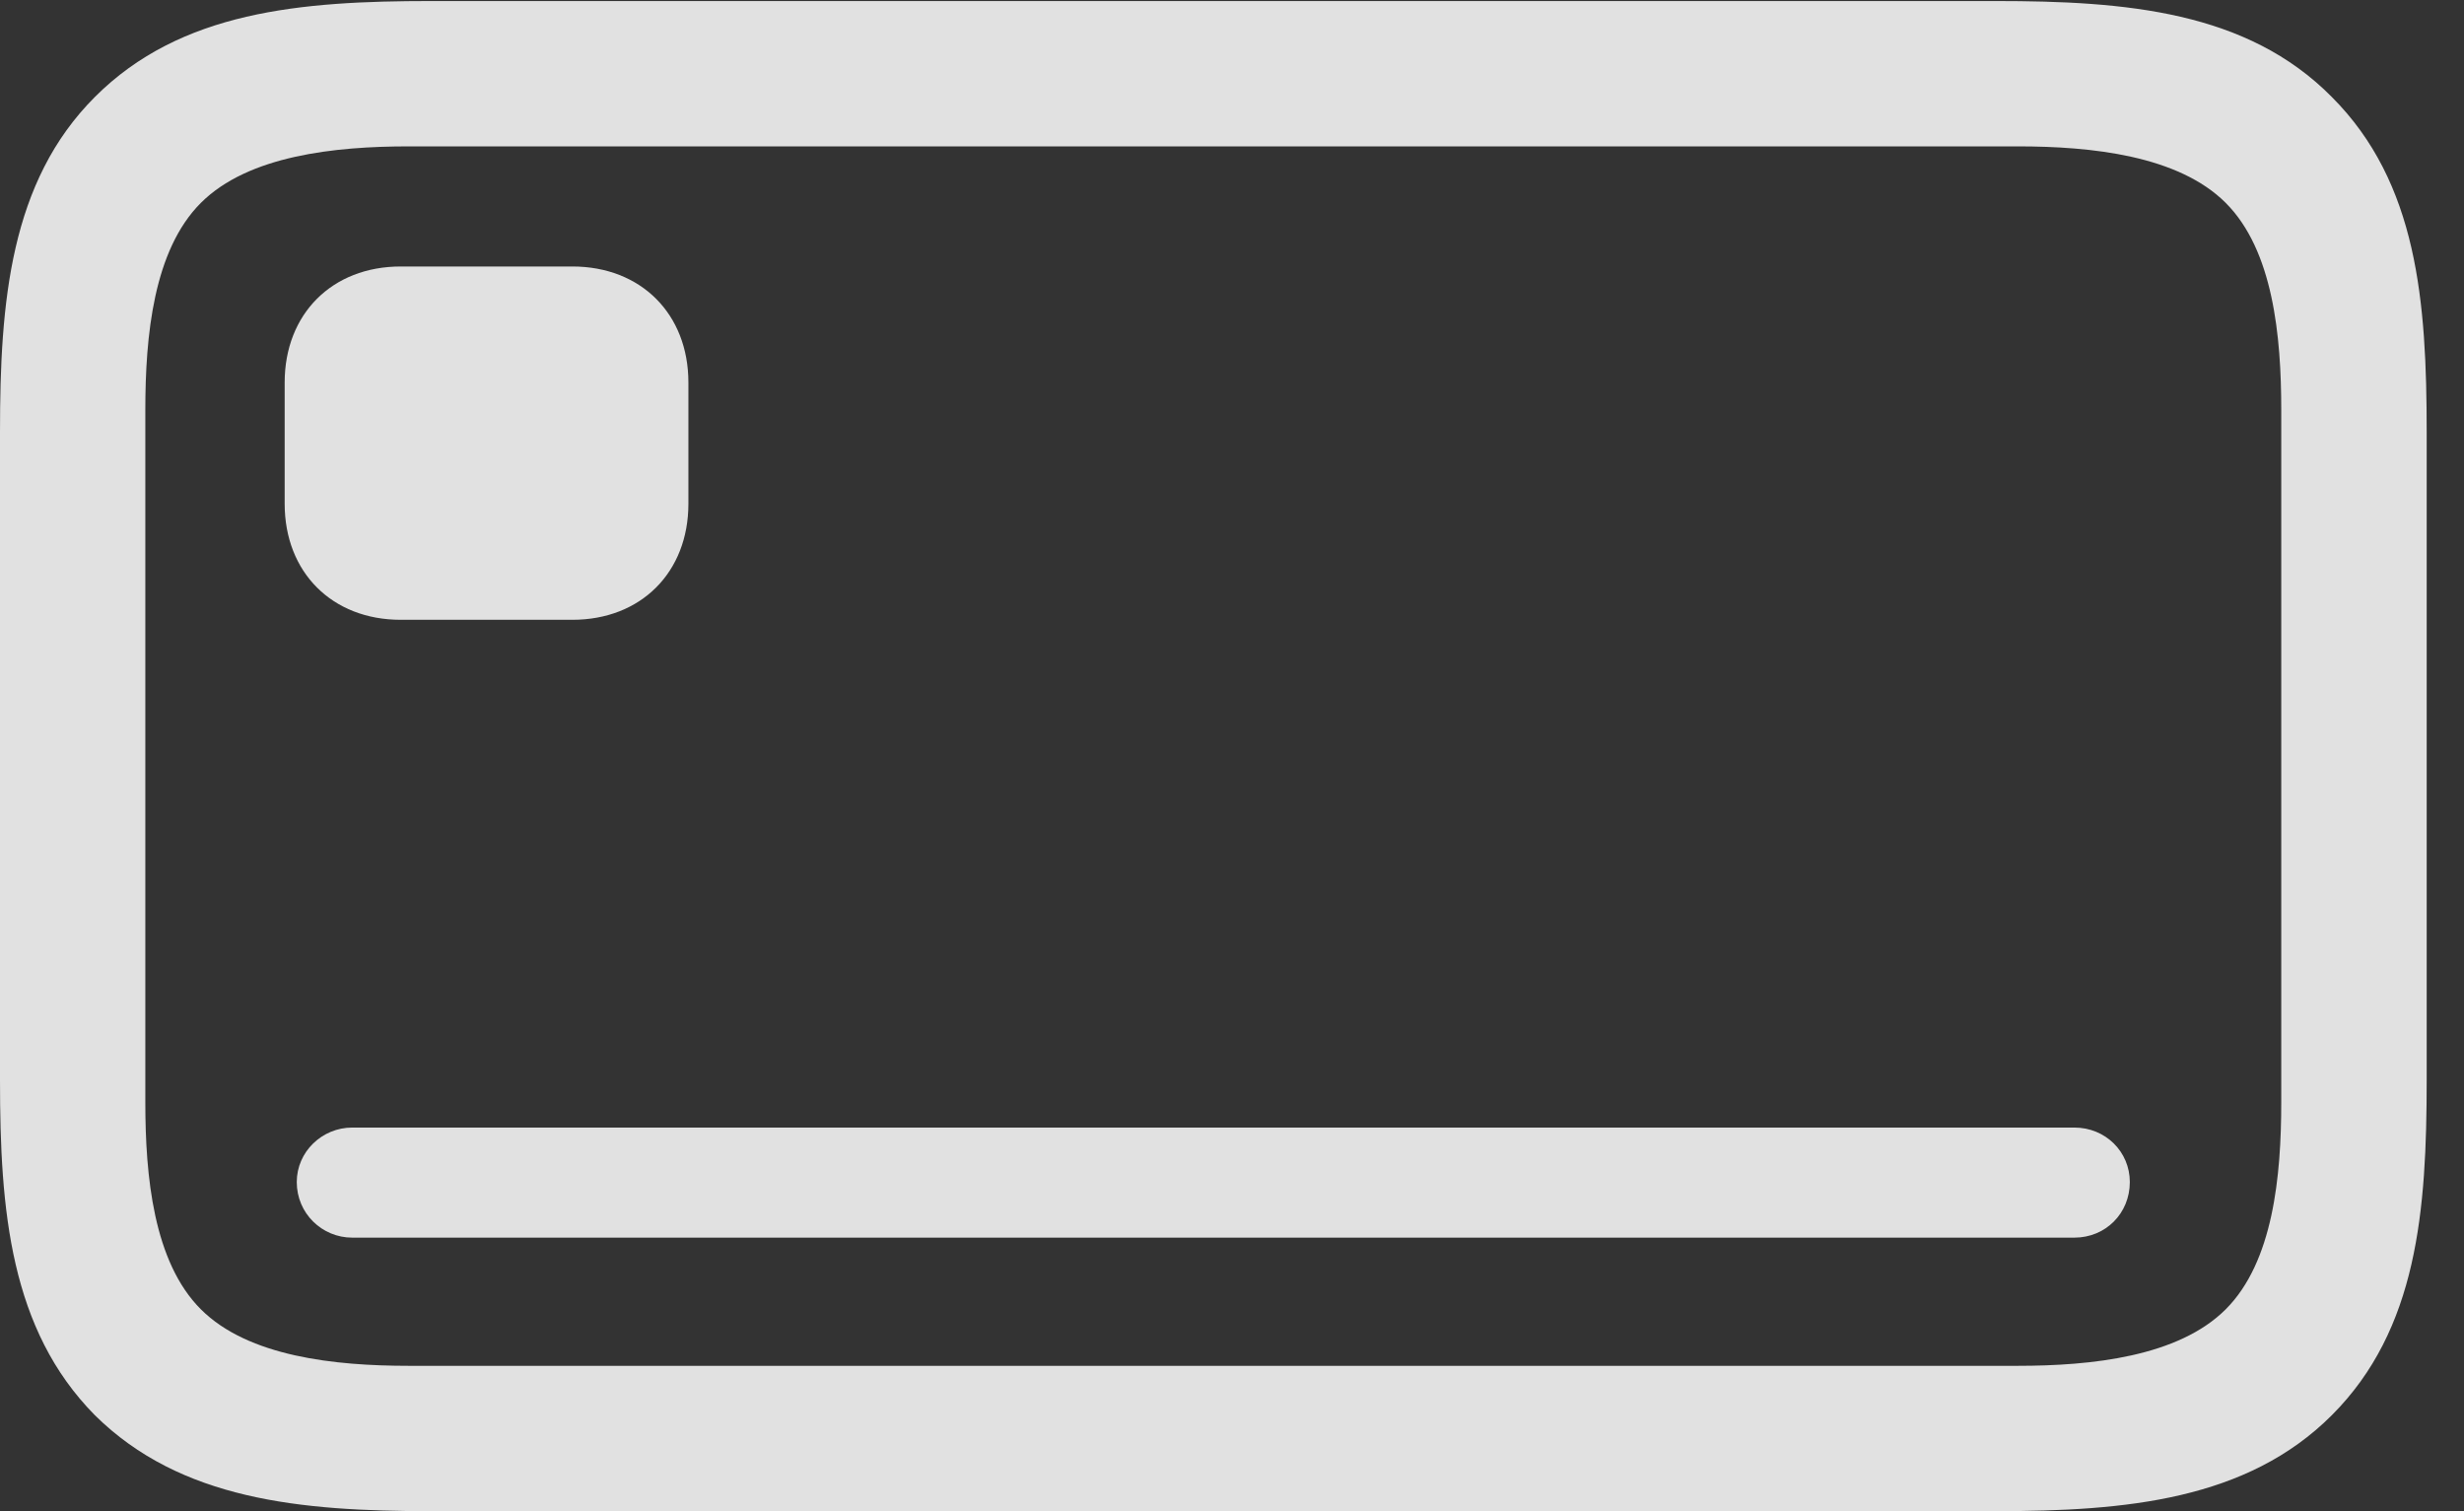 <?xml version="1.0" encoding="UTF-8"?>
<!--Generator: Apple Native CoreSVG 326-->
<!DOCTYPE svg
PUBLIC "-//W3C//DTD SVG 1.1//EN"
       "http://www.w3.org/Graphics/SVG/1.1/DTD/svg11.dtd">
<svg version="1.1" xmlns="http://www.w3.org/2000/svg" xmlns:xlink="http://www.w3.org/1999/xlink" viewBox="0 0 23.838 14.619">
 <rect x="0" y="0" width="23.838" height="14.619" fill="#333333" stroke="none"/>
 <g>
  <rect height="14.619" opacity="0" width="23.838" x="0" y="0"/>
  <path d="M4.17 14.619L19.307 14.619C20.566 14.619 21.738 14.512 22.559 13.691C23.389 12.861 23.477 11.709 23.477 10.449L23.477 4.18C23.477 2.92 23.389 1.768 22.559 0.938C21.738 0.107 20.566 0.01 19.307 0.01L4.17 0.01C2.91 0.01 1.748 0.107 0.918 0.938C0.098 1.758 0 2.92 0 4.18L0 10.449C0 11.709 0.098 12.861 0.918 13.691C1.748 14.512 2.91 14.619 4.17 14.619ZM3.955 13.213C3.242 13.213 2.402 13.125 1.943 12.666C1.484 12.207 1.406 11.377 1.406 10.664L1.406 3.965C1.406 3.252 1.484 2.422 1.943 1.963C2.402 1.504 3.242 1.416 3.955 1.416L19.521 1.416C20.234 1.416 21.074 1.504 21.533 1.963C21.992 2.422 22.07 3.252 22.07 3.965L22.07 10.664C22.07 11.377 21.992 12.207 21.533 12.666C21.074 13.125 20.234 13.213 19.521 13.213Z" fill="white" fill-opacity="0.85"/>
  <path d="M3.877 5.996L5.537 5.996C6.201 5.996 6.66 5.537 6.66 4.873L6.66 3.701C6.66 3.037 6.201 2.578 5.537 2.578L3.877 2.578C3.213 2.578 2.754 3.037 2.754 3.701L2.754 4.873C2.754 5.537 3.213 5.996 3.877 5.996ZM3.408 11.973L20.068 11.973C20.371 11.973 20.605 11.738 20.605 11.435C20.605 11.143 20.371 10.908 20.068 10.908L3.408 10.908C3.115 10.908 2.871 11.143 2.871 11.435C2.871 11.738 3.115 11.973 3.408 11.973Z" fill="white" fill-opacity="0.85"/>
 </g>
</svg>
